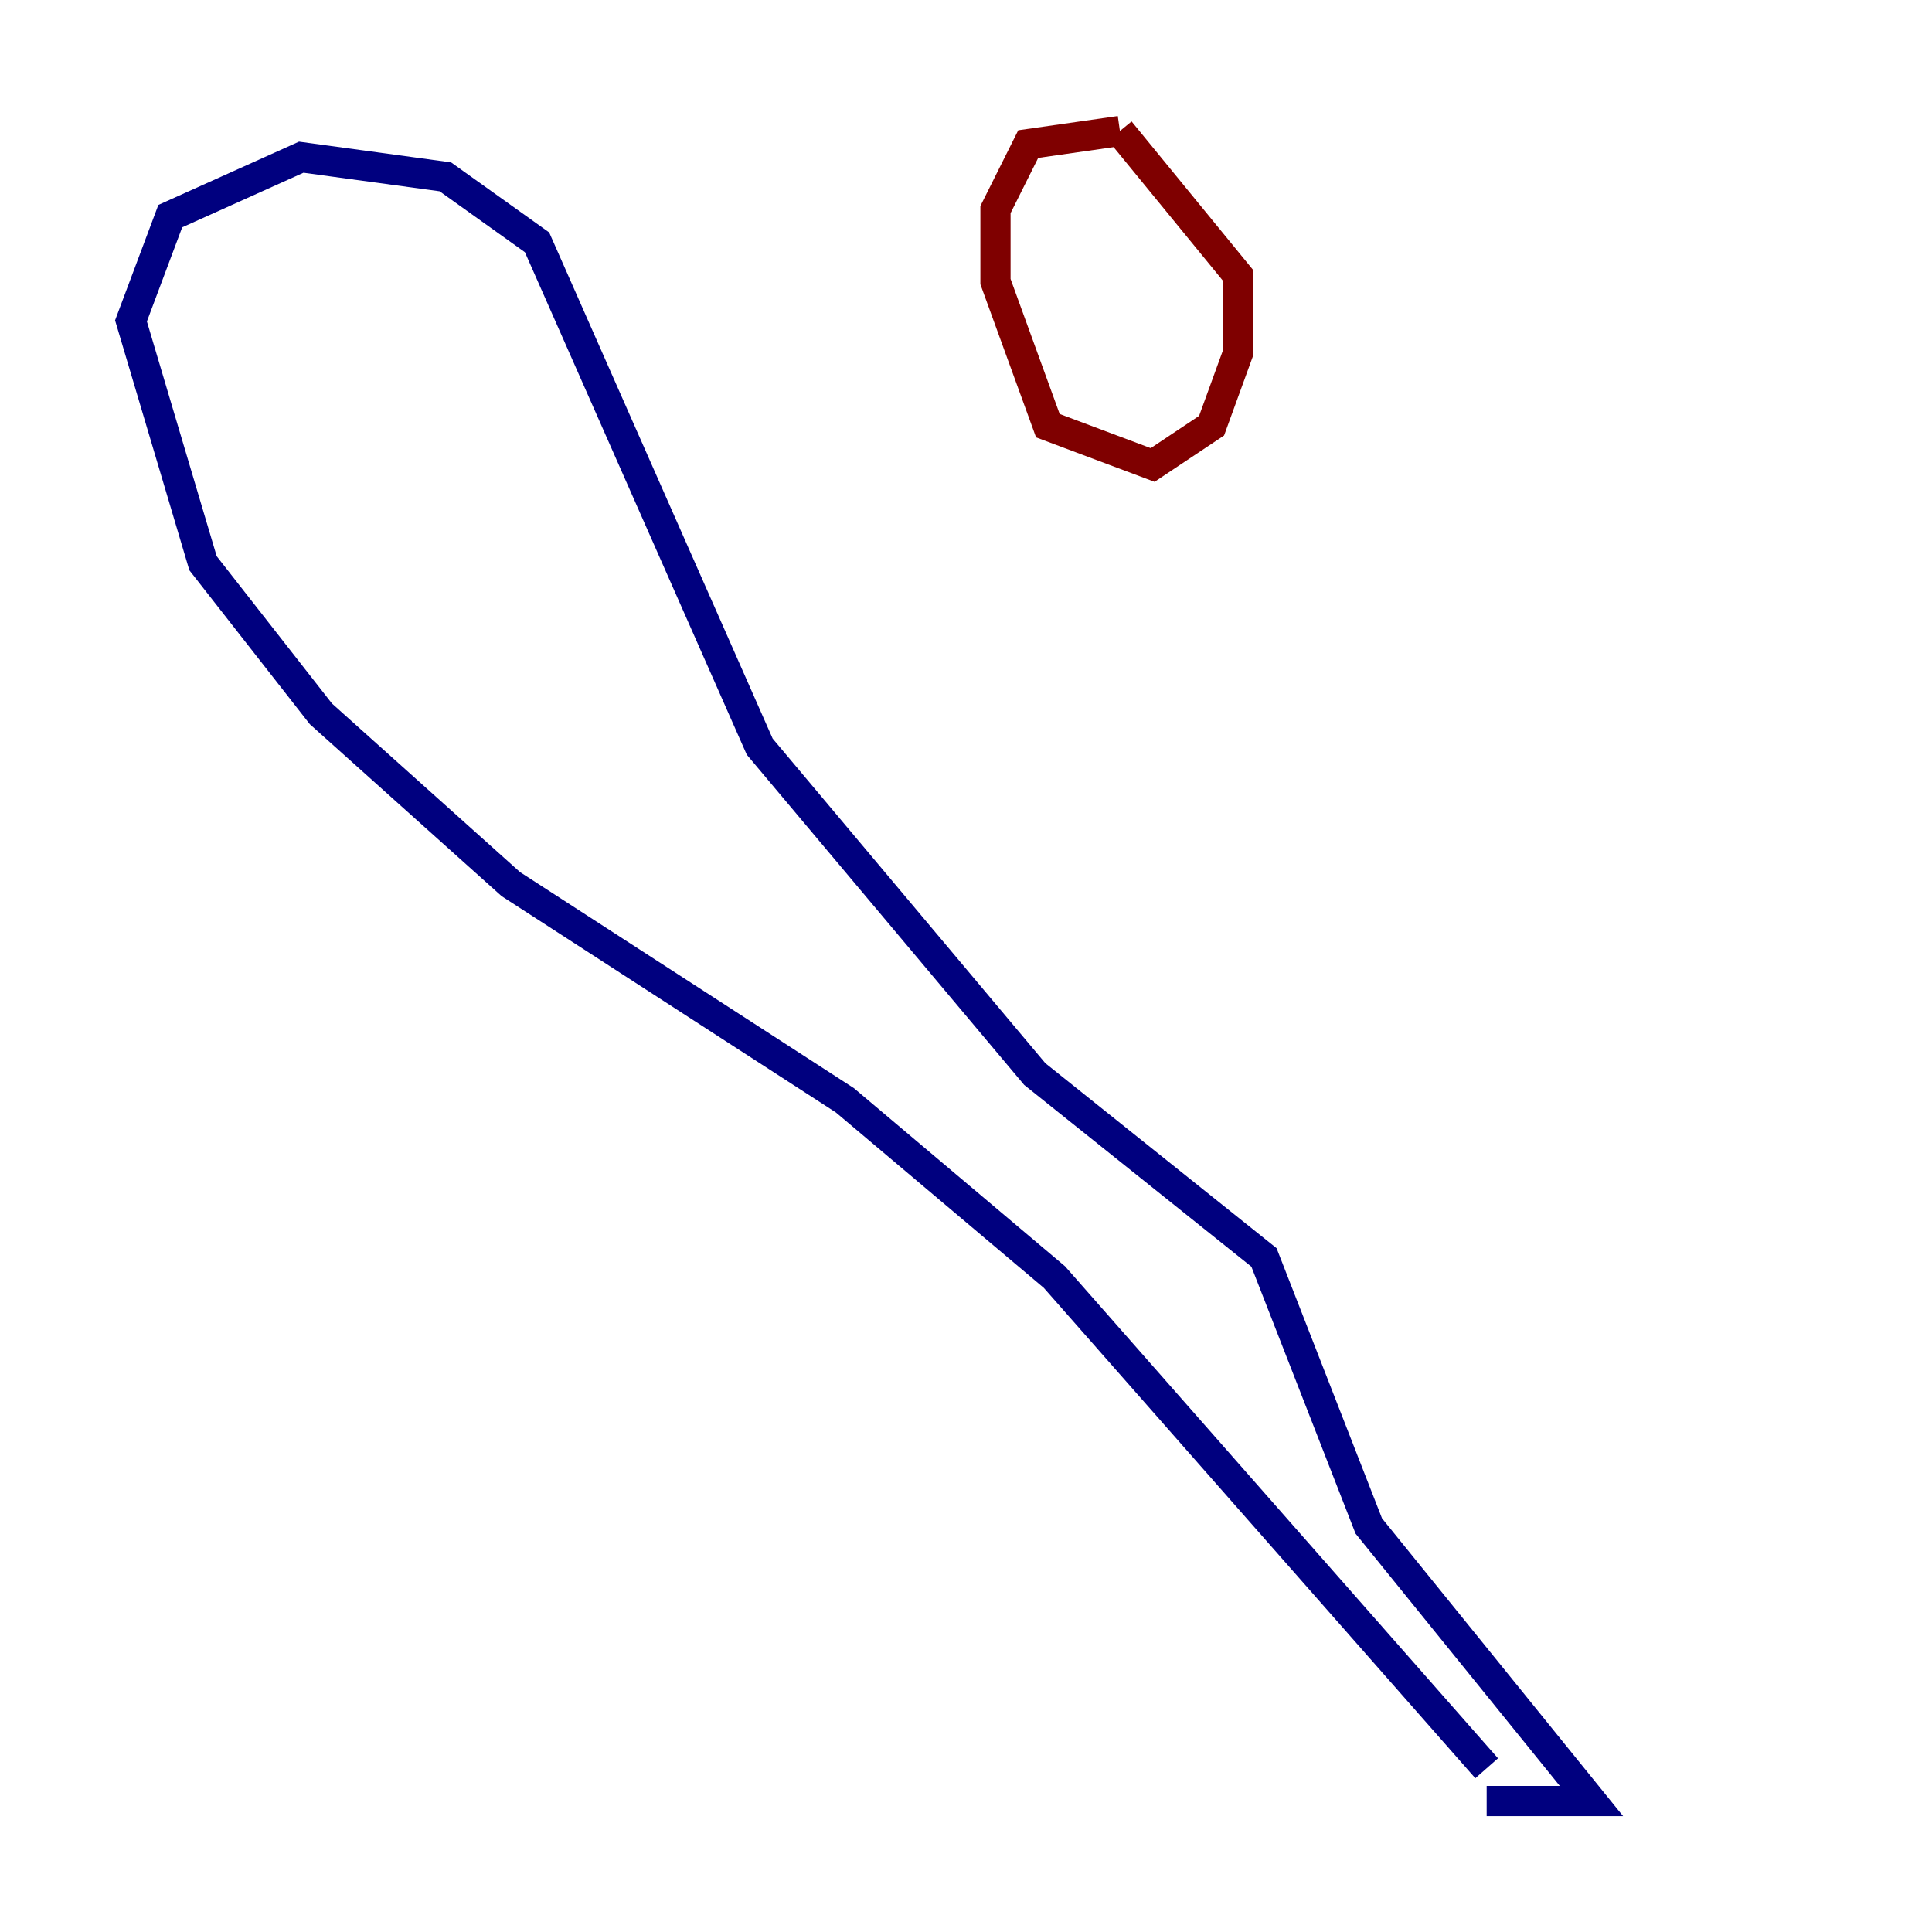 <?xml version="1.0" encoding="utf-8" ?>
<svg baseProfile="tiny" height="128" version="1.2" viewBox="0,0,128,128" width="128" xmlns="http://www.w3.org/2000/svg" xmlns:ev="http://www.w3.org/2001/xml-events" xmlns:xlink="http://www.w3.org/1999/xlink"><defs /><polyline fill="none" points="98.495,117.153 69.858,84.61 55.973,72.895 33.844,58.576 21.261,47.295 13.451,37.315 8.678,21.261 11.281,14.319 19.959,10.414 29.505,11.715 35.58,16.054 50.332,49.464 68.556,71.159 83.742,83.308 90.685,101.098 105.437,119.322 98.495,119.322" stroke="#00007f" stroke-width="2" /><polyline fill="none" points="74.197,8.678 68.122,9.546 65.953,13.885 65.953,18.658 69.424,28.203 76.366,30.807 80.271,28.203 82.007,23.43 82.007,18.224 74.197,8.678" stroke="#7f0000" stroke-width="2" /></svg>